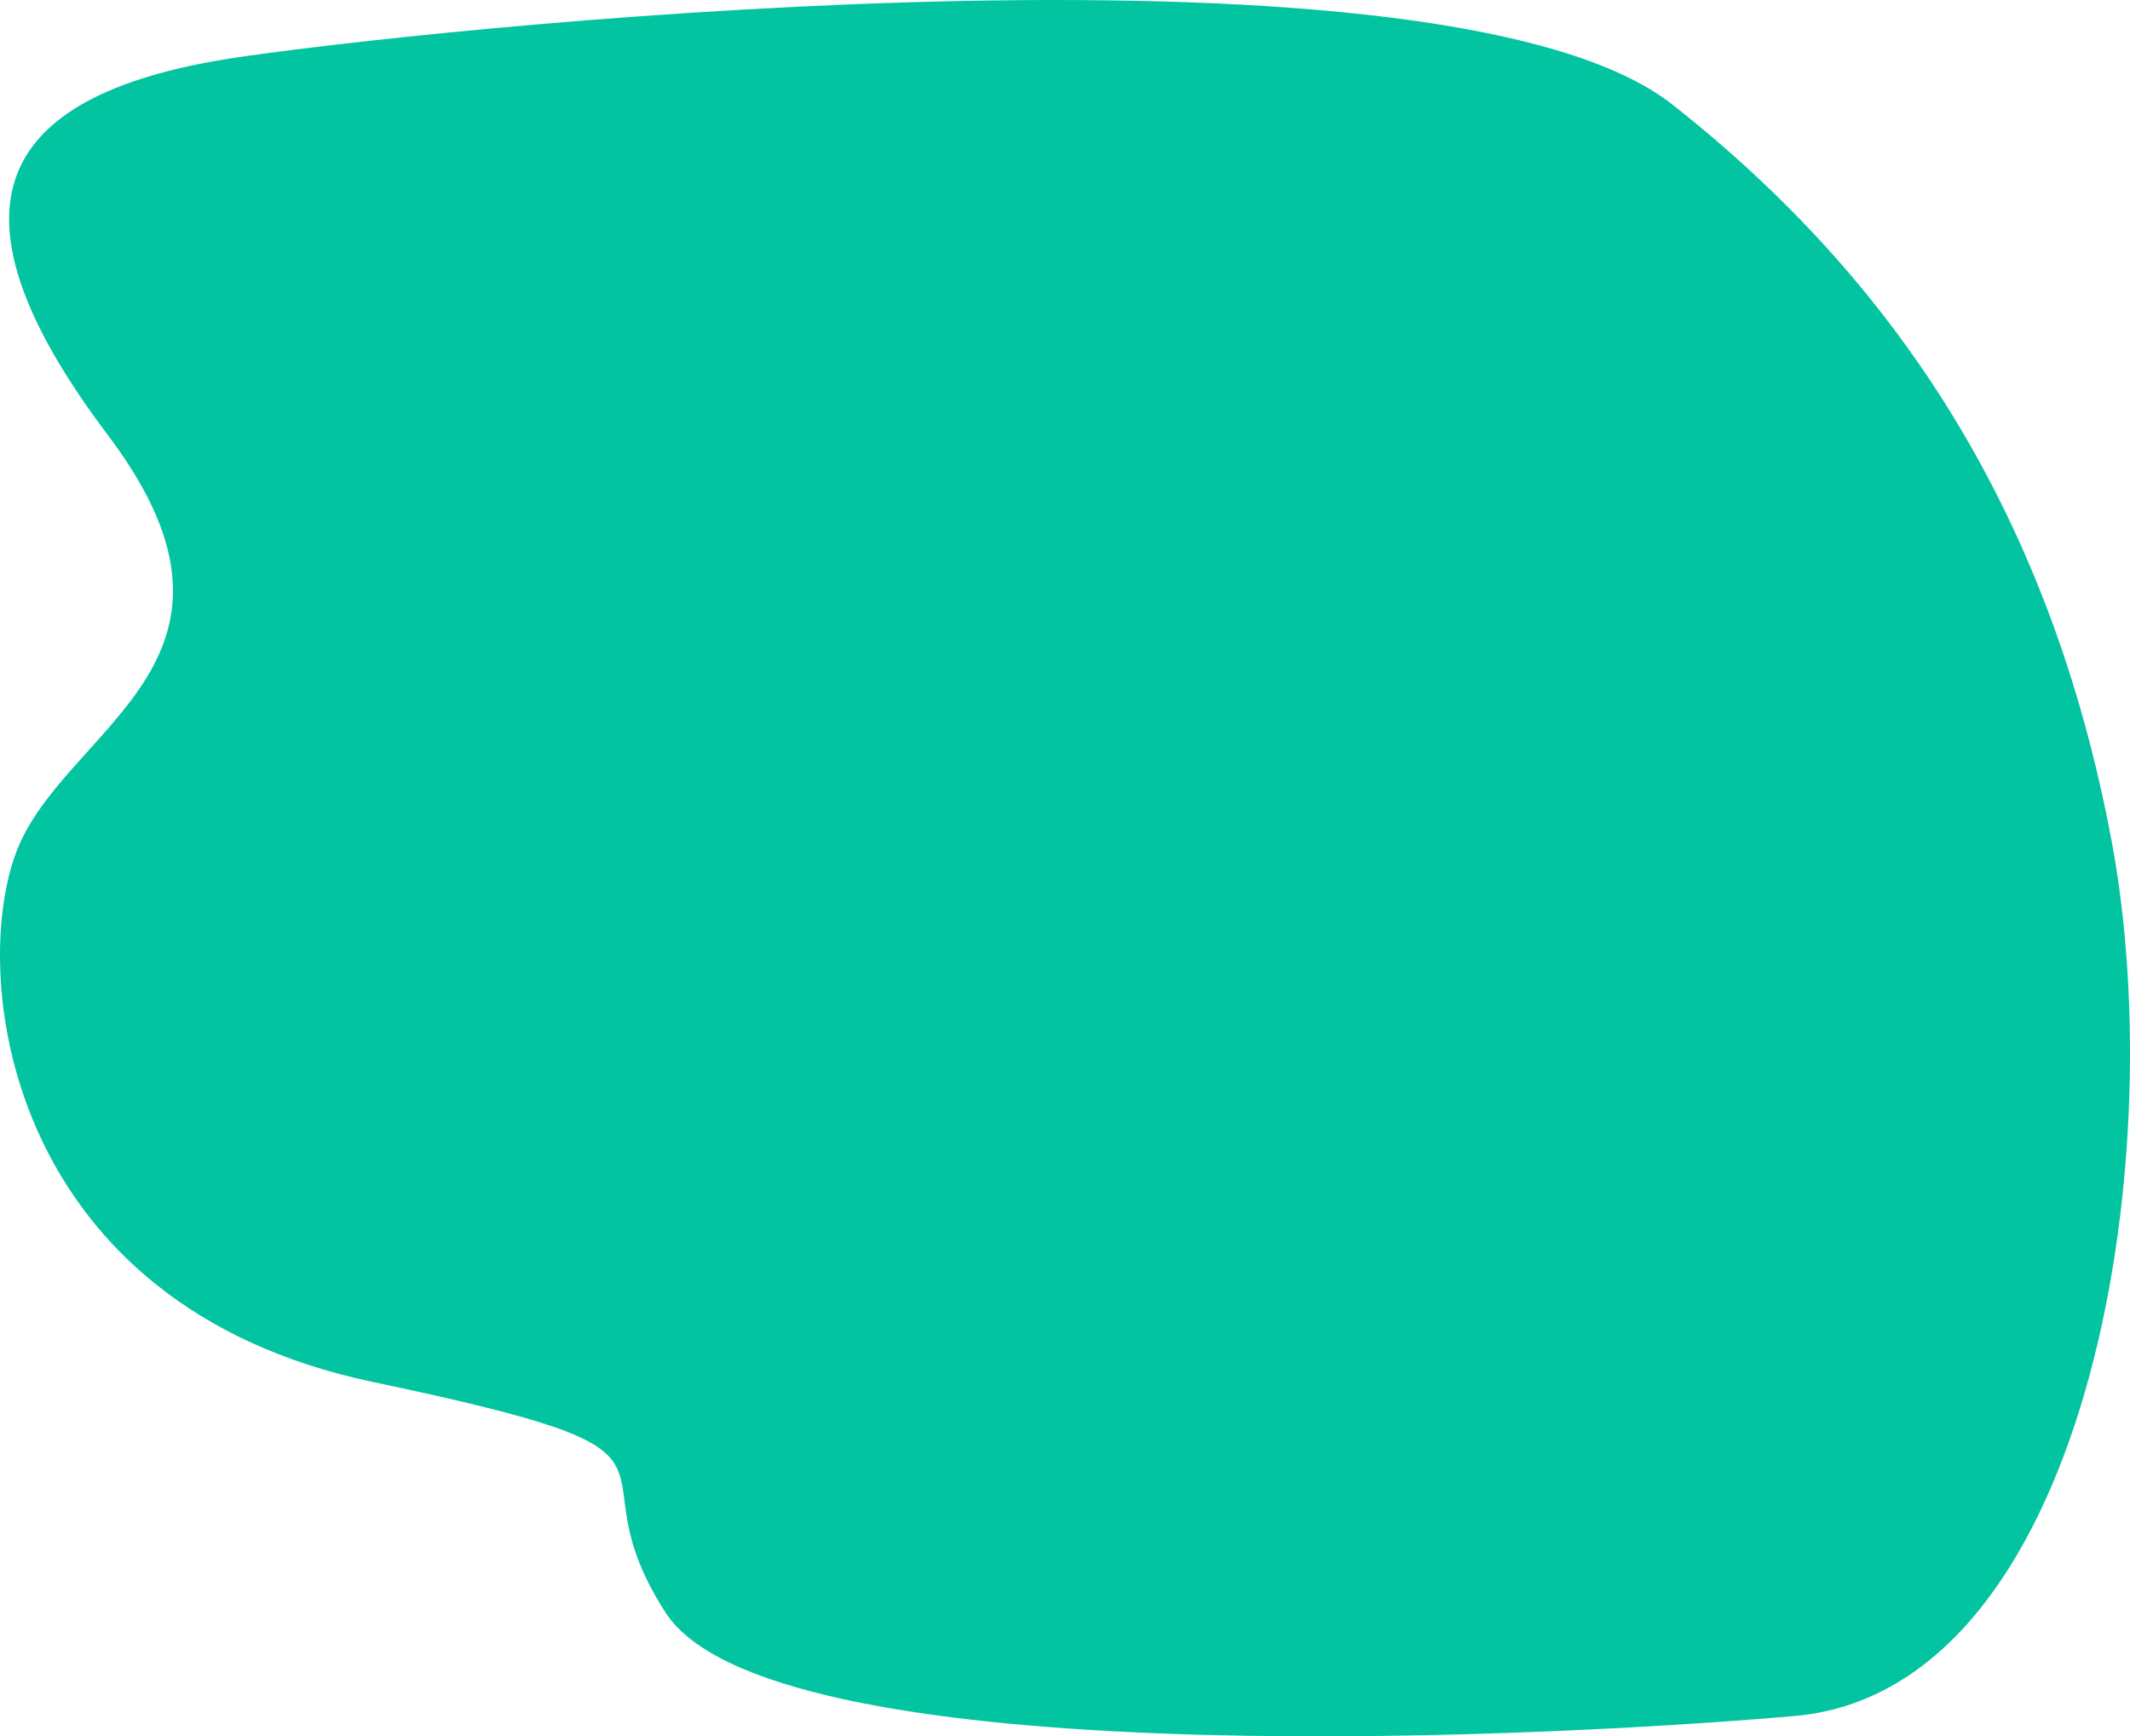 <svg xmlns="http://www.w3.org/2000/svg" width="1141.394" height="930.649" viewBox="0 0 1141.394 930.649">
  <path id="Caminho_201" data-name="Caminho 201" d="M648.773,297.288c-54.979-85.158,36.415-82.9-157.263-123.728S275.951-39.289,300-108.227s142.6-102.73,49.824-225.737S289.7-517.8,421.987-536.721s645.556-69.284,766.262,25.683,202.733,220.33,235.377,394.7-13.745,455.529-170.09,469.046S703.752,382.447,648.773,297.288Z" transform="translate(-292.087 567.065)" fill="#03c4a1"/>
</svg>
